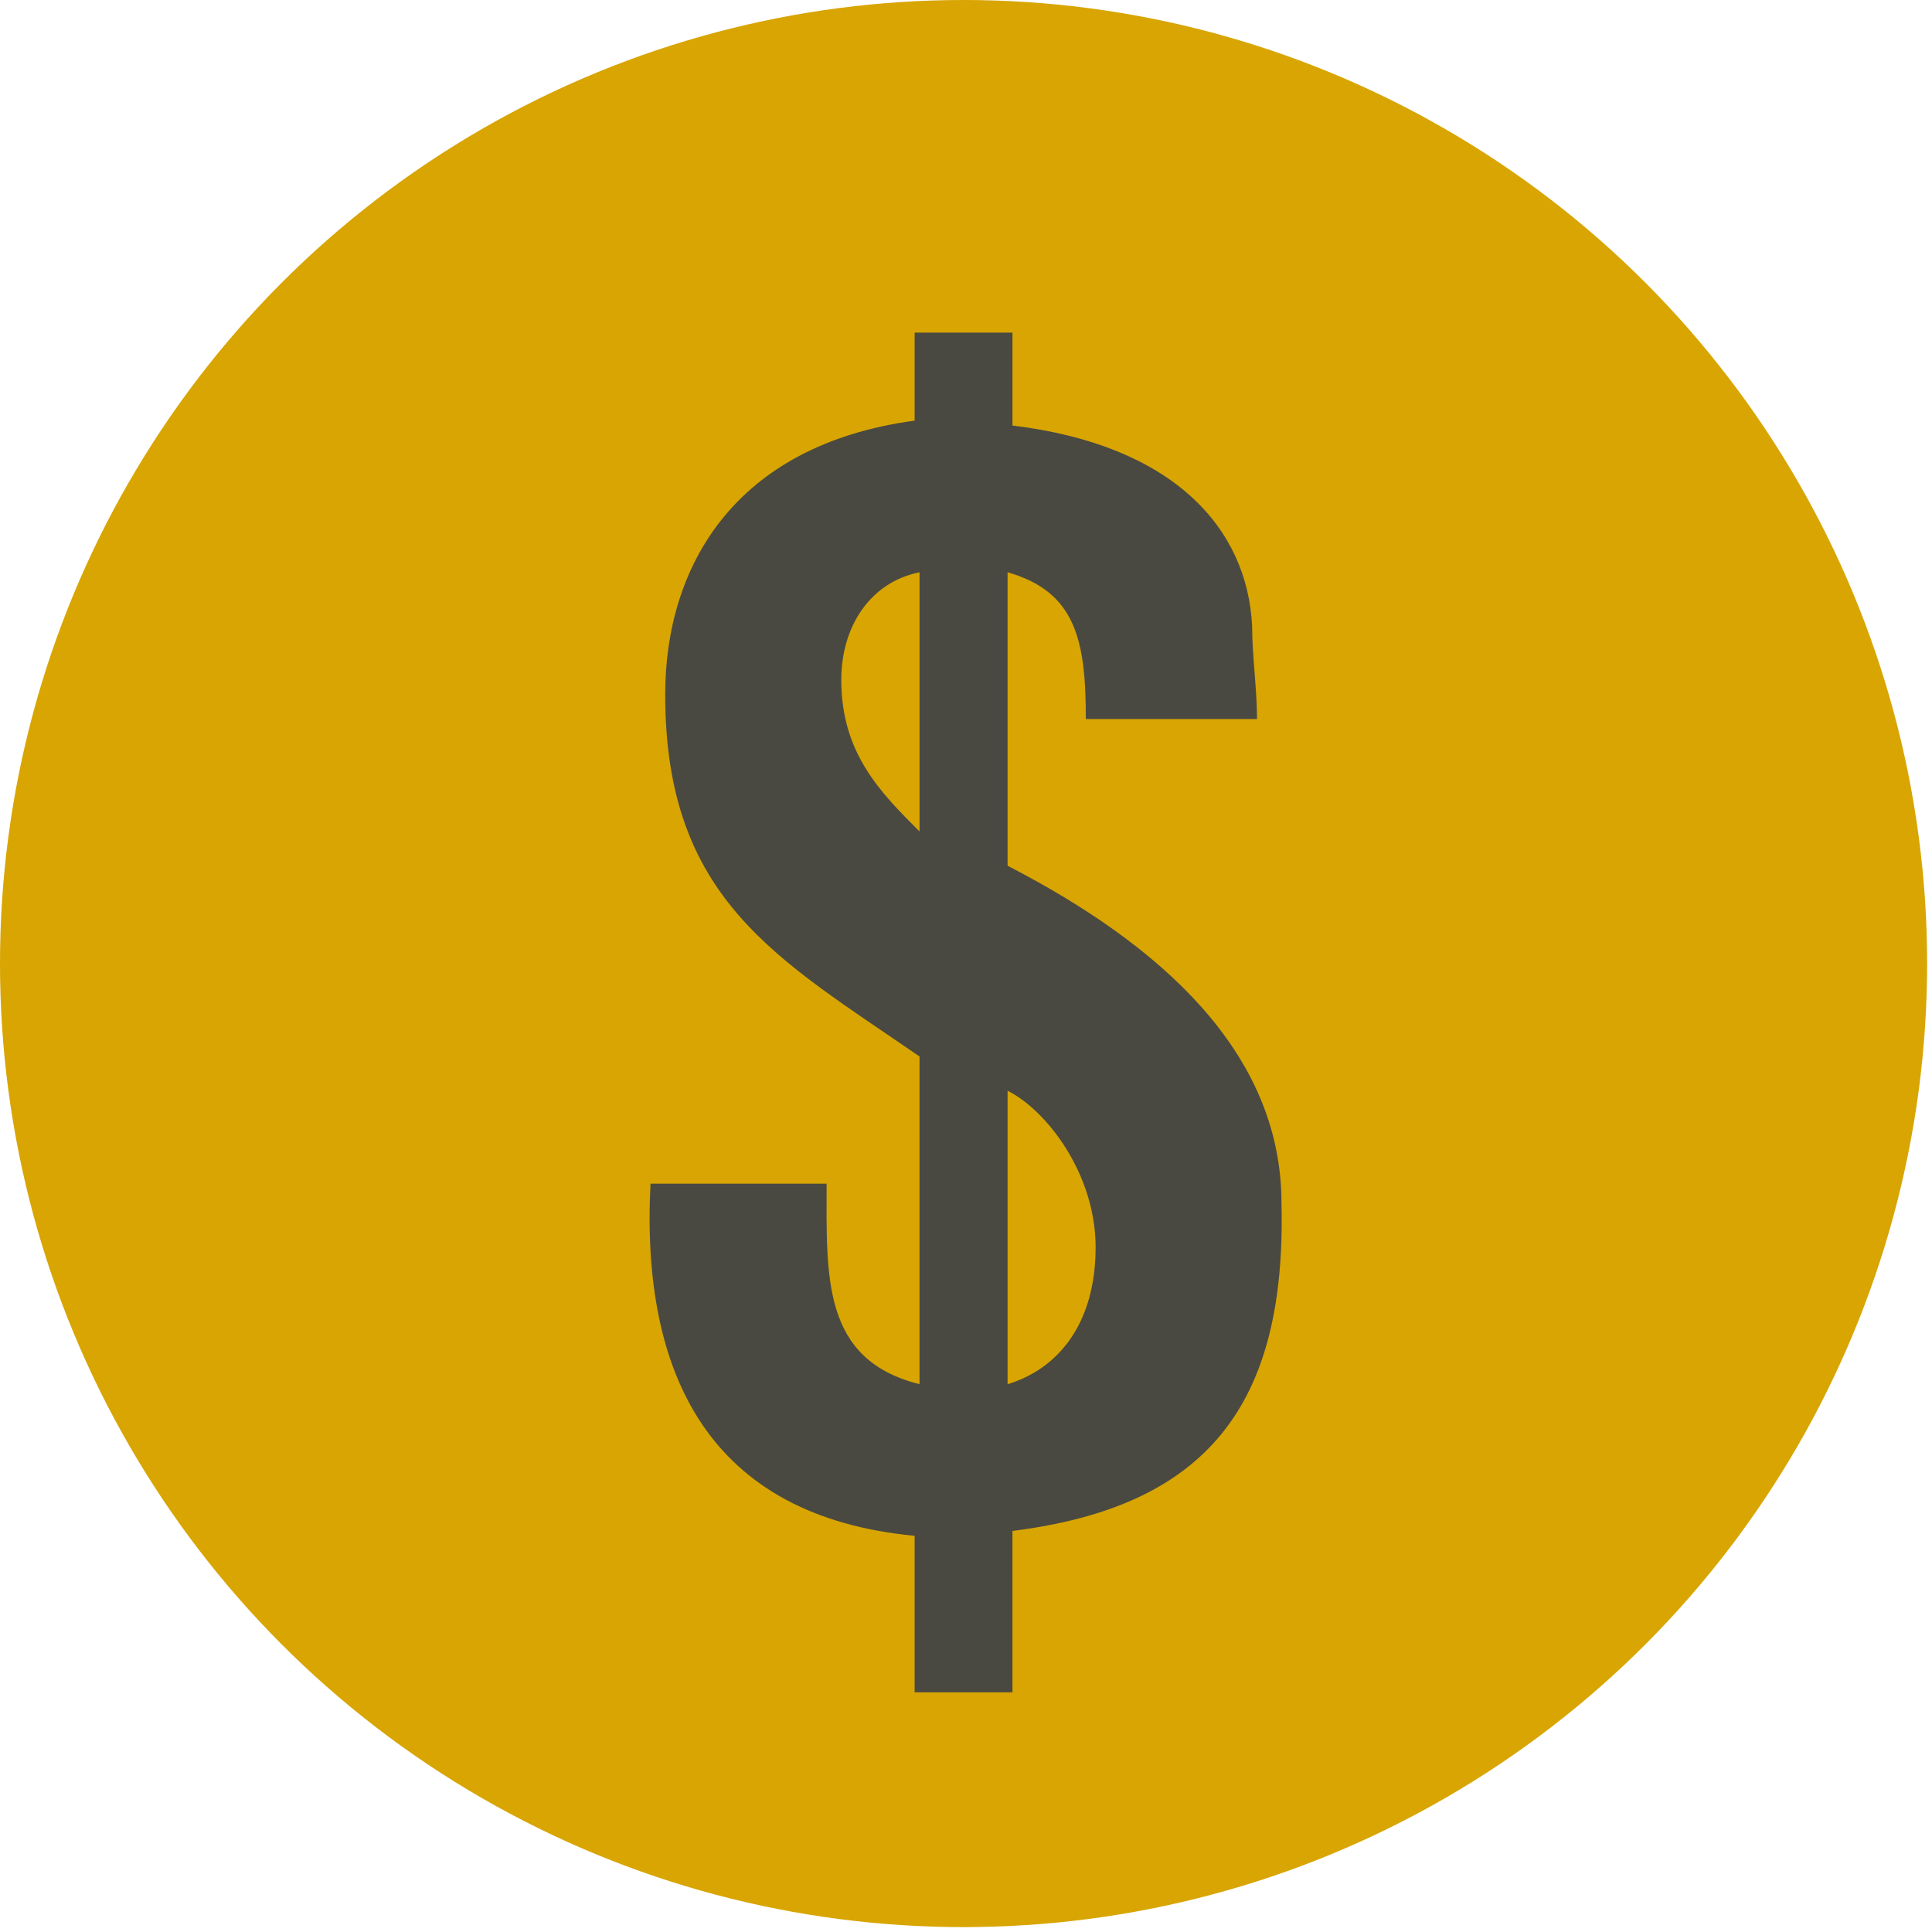 <?xml version="1.0" encoding="utf-8"?>
<!-- Generator: Adobe Illustrator 19.0.0, SVG Export Plug-In . SVG Version: 6.00 Build 0)  -->
<svg version="1.1" id="Capa_1" xmlns="http://www.w3.org/2000/svg" xmlns:xlink="http://www.w3.org/1999/xlink" x="0px" y="0px"
	 viewBox="0 0 39.5 39.5" style="enable-background:new 0 0 39.5 39.5;" xml:space="preserve">
<style type="text/css">
	.st0{fill:#D8A502;}
	.st1{fill:#494941;}
</style>
<g id="XMLID_8_">
	<circle id="XMLID_14_" class="st0" cx="19.7" cy="19.7" r="19.7"/>
	<g id="XMLID_9_">
		<path id="XMLID_10_" class="st1" d="M18.8,21.6c-2.9-2-5.2-3.2-5.2-7.4c0-2.6,1.4-5.1,5.1-5.6V6.8h2v1.9c3.3,0.4,4.8,2.1,4.9,4.1
			c0,0.6,0.1,1.3,0.1,1.9h-3.5c0-1.6-0.2-2.6-1.6-3v6c3.1,1.6,5.6,3.8,5.6,6.9c0.1,4.1-1.5,6.2-5.5,6.7v3.3h-2v-3.2
			c-4.2-0.4-5.6-3.3-5.4-7.2h3.6c0,1.9-0.1,3.6,1.9,4.1V21.6z M18.8,11.7c-1,0.2-1.6,1.1-1.6,2.2c0,1.5,0.8,2.3,1.6,3.1V11.7z
			 M20.6,28.3c1-0.3,1.8-1.2,1.8-2.8c0-1.5-1-2.8-1.8-3.2V28.3z"/>
	</g>
</g>
</svg>
